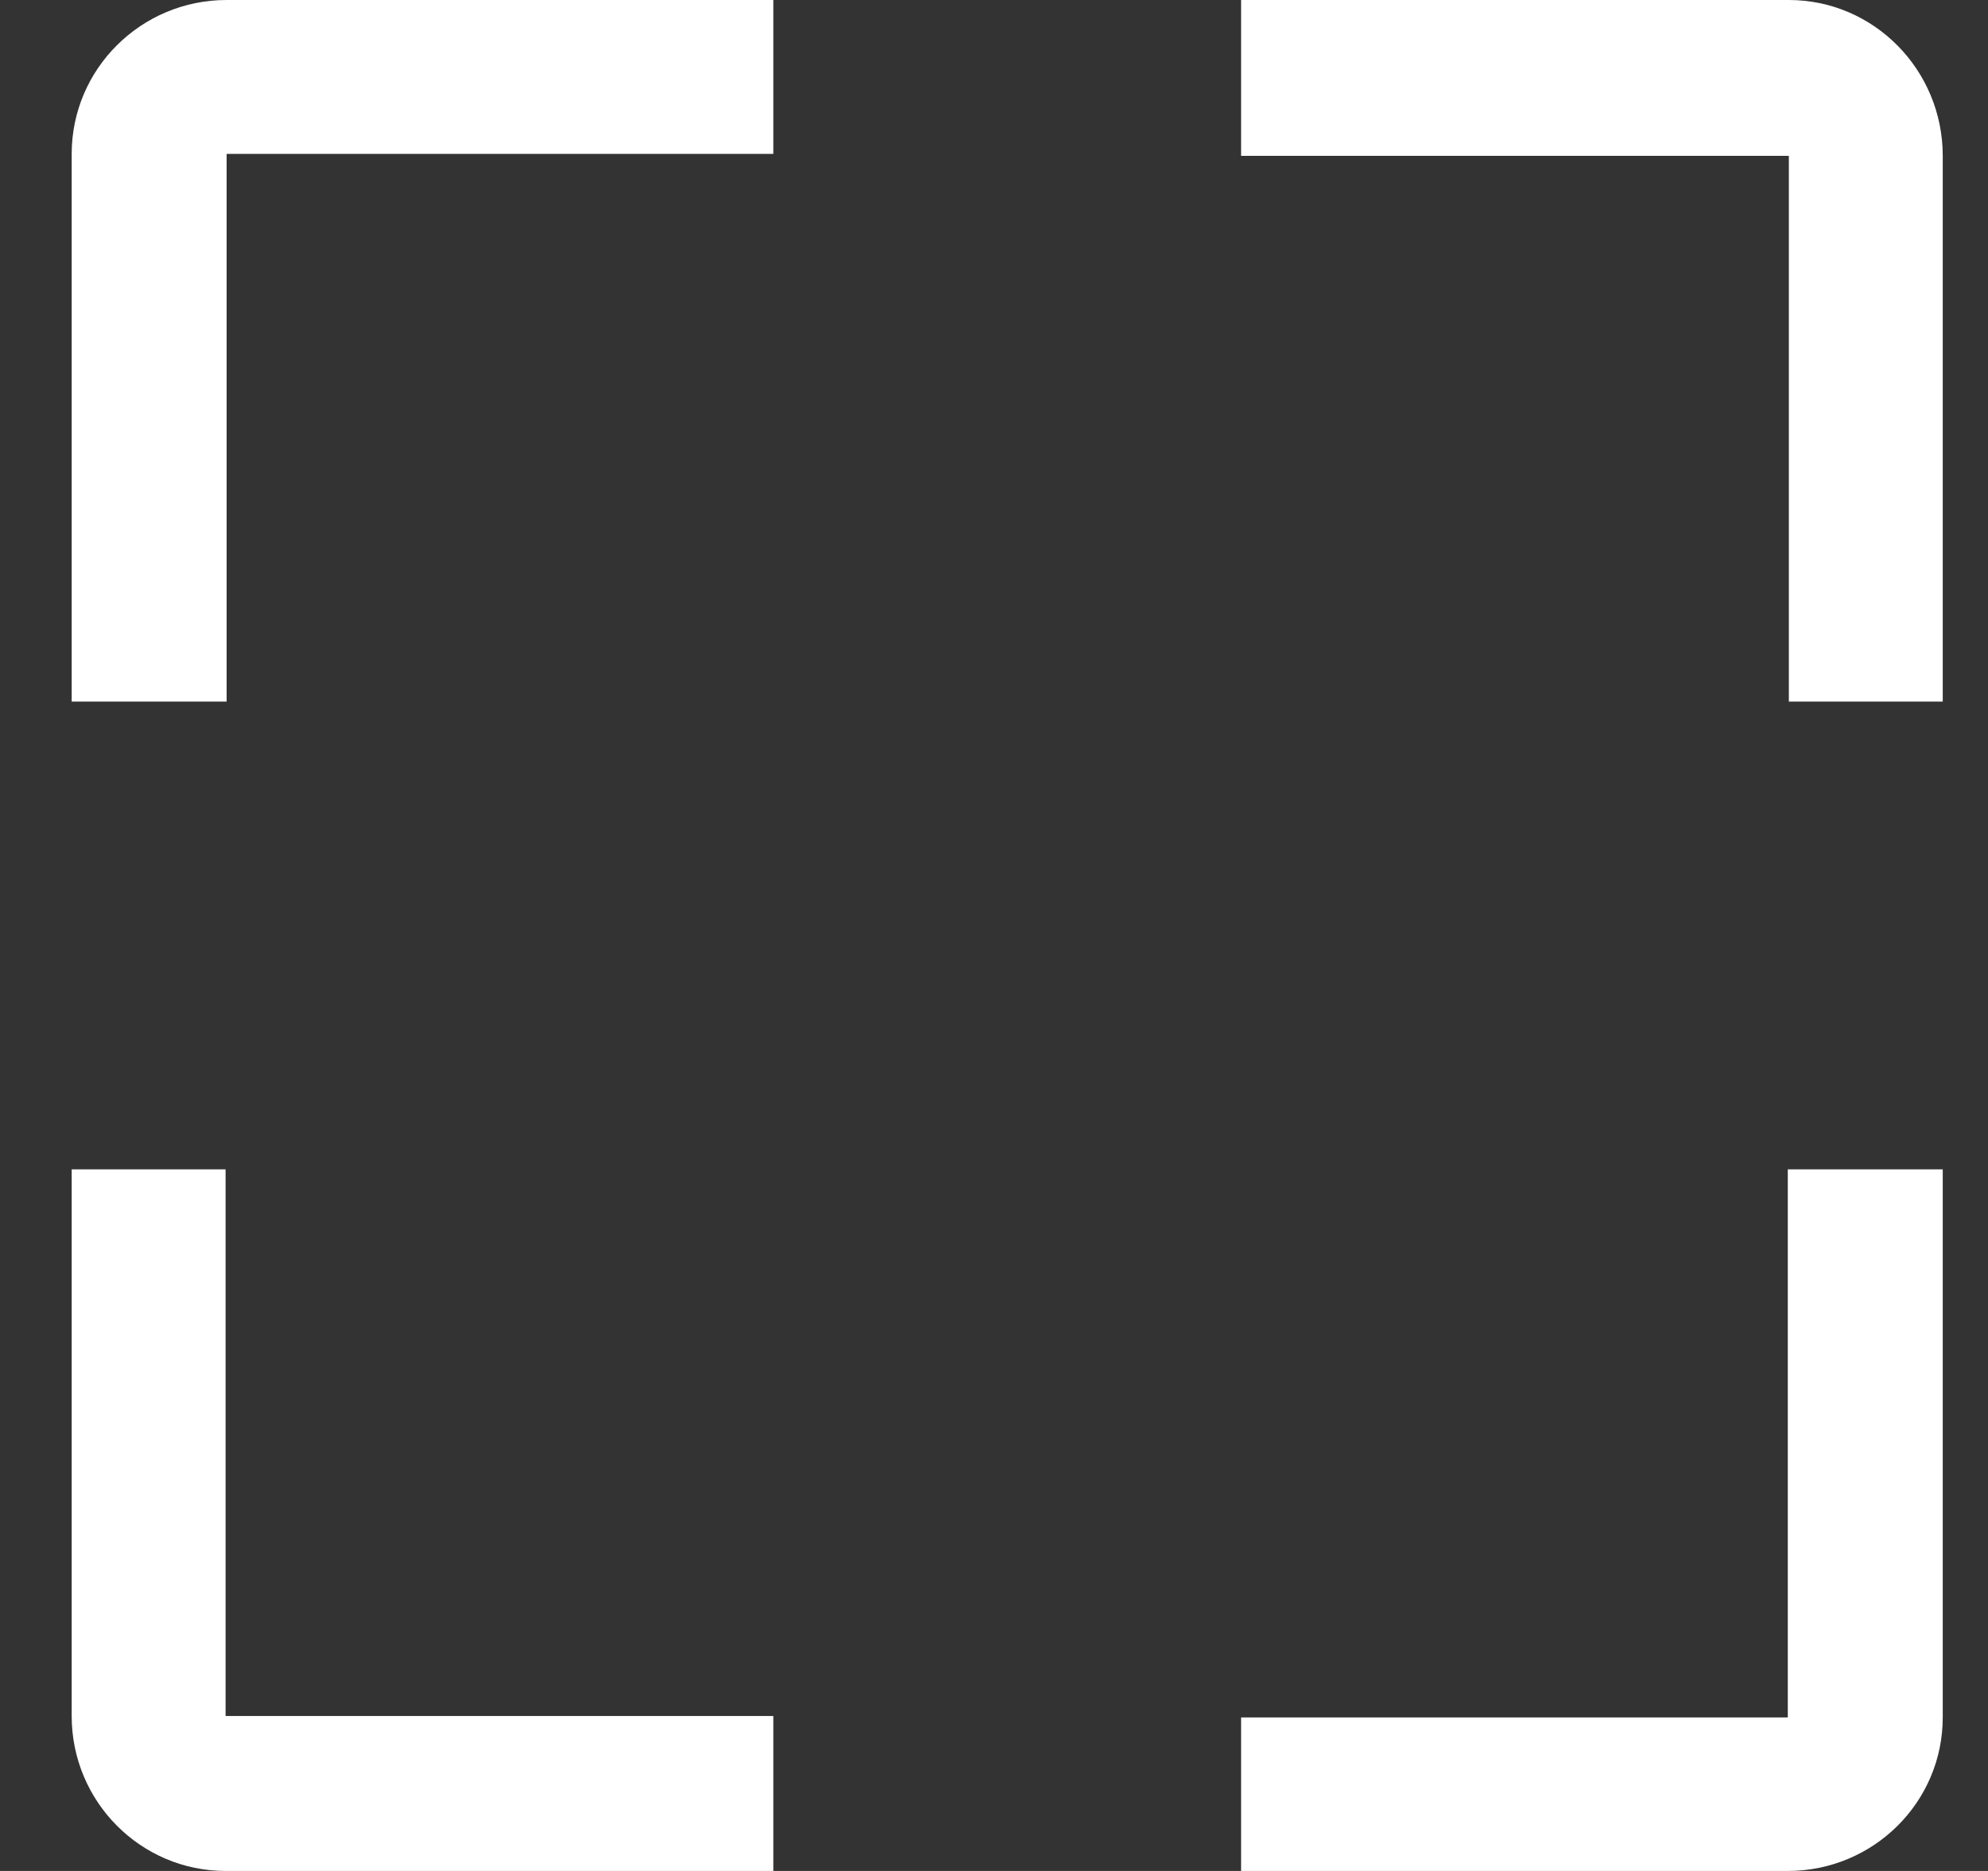 <svg xmlns="http://www.w3.org/2000/svg" width="17" height="16" viewBox="0 0 17 16">
  <rect x="0" y="0" width="17" height="16" fill="#333333" stroke="none"/>
  <g fill="#FFF">
    <path d="M14.684 0H10v1.333h4.684V6H16V1.333C16 .597 15.41 0 14.684 0zM1.325 1.316H6V0H1.325C.593 0 0 .59 0 1.316V6h1.325V1.316zM1.316 10H0v4.675C0 15.407.59 16 1.316 16H6v-1.325H1.316V10zM14.675 14.687H10V16h4.675c.732 0 1.325-.588 1.325-1.313V10h-1.325v4.687z" transform="translate(.613)"/>
  </g>
</svg>
